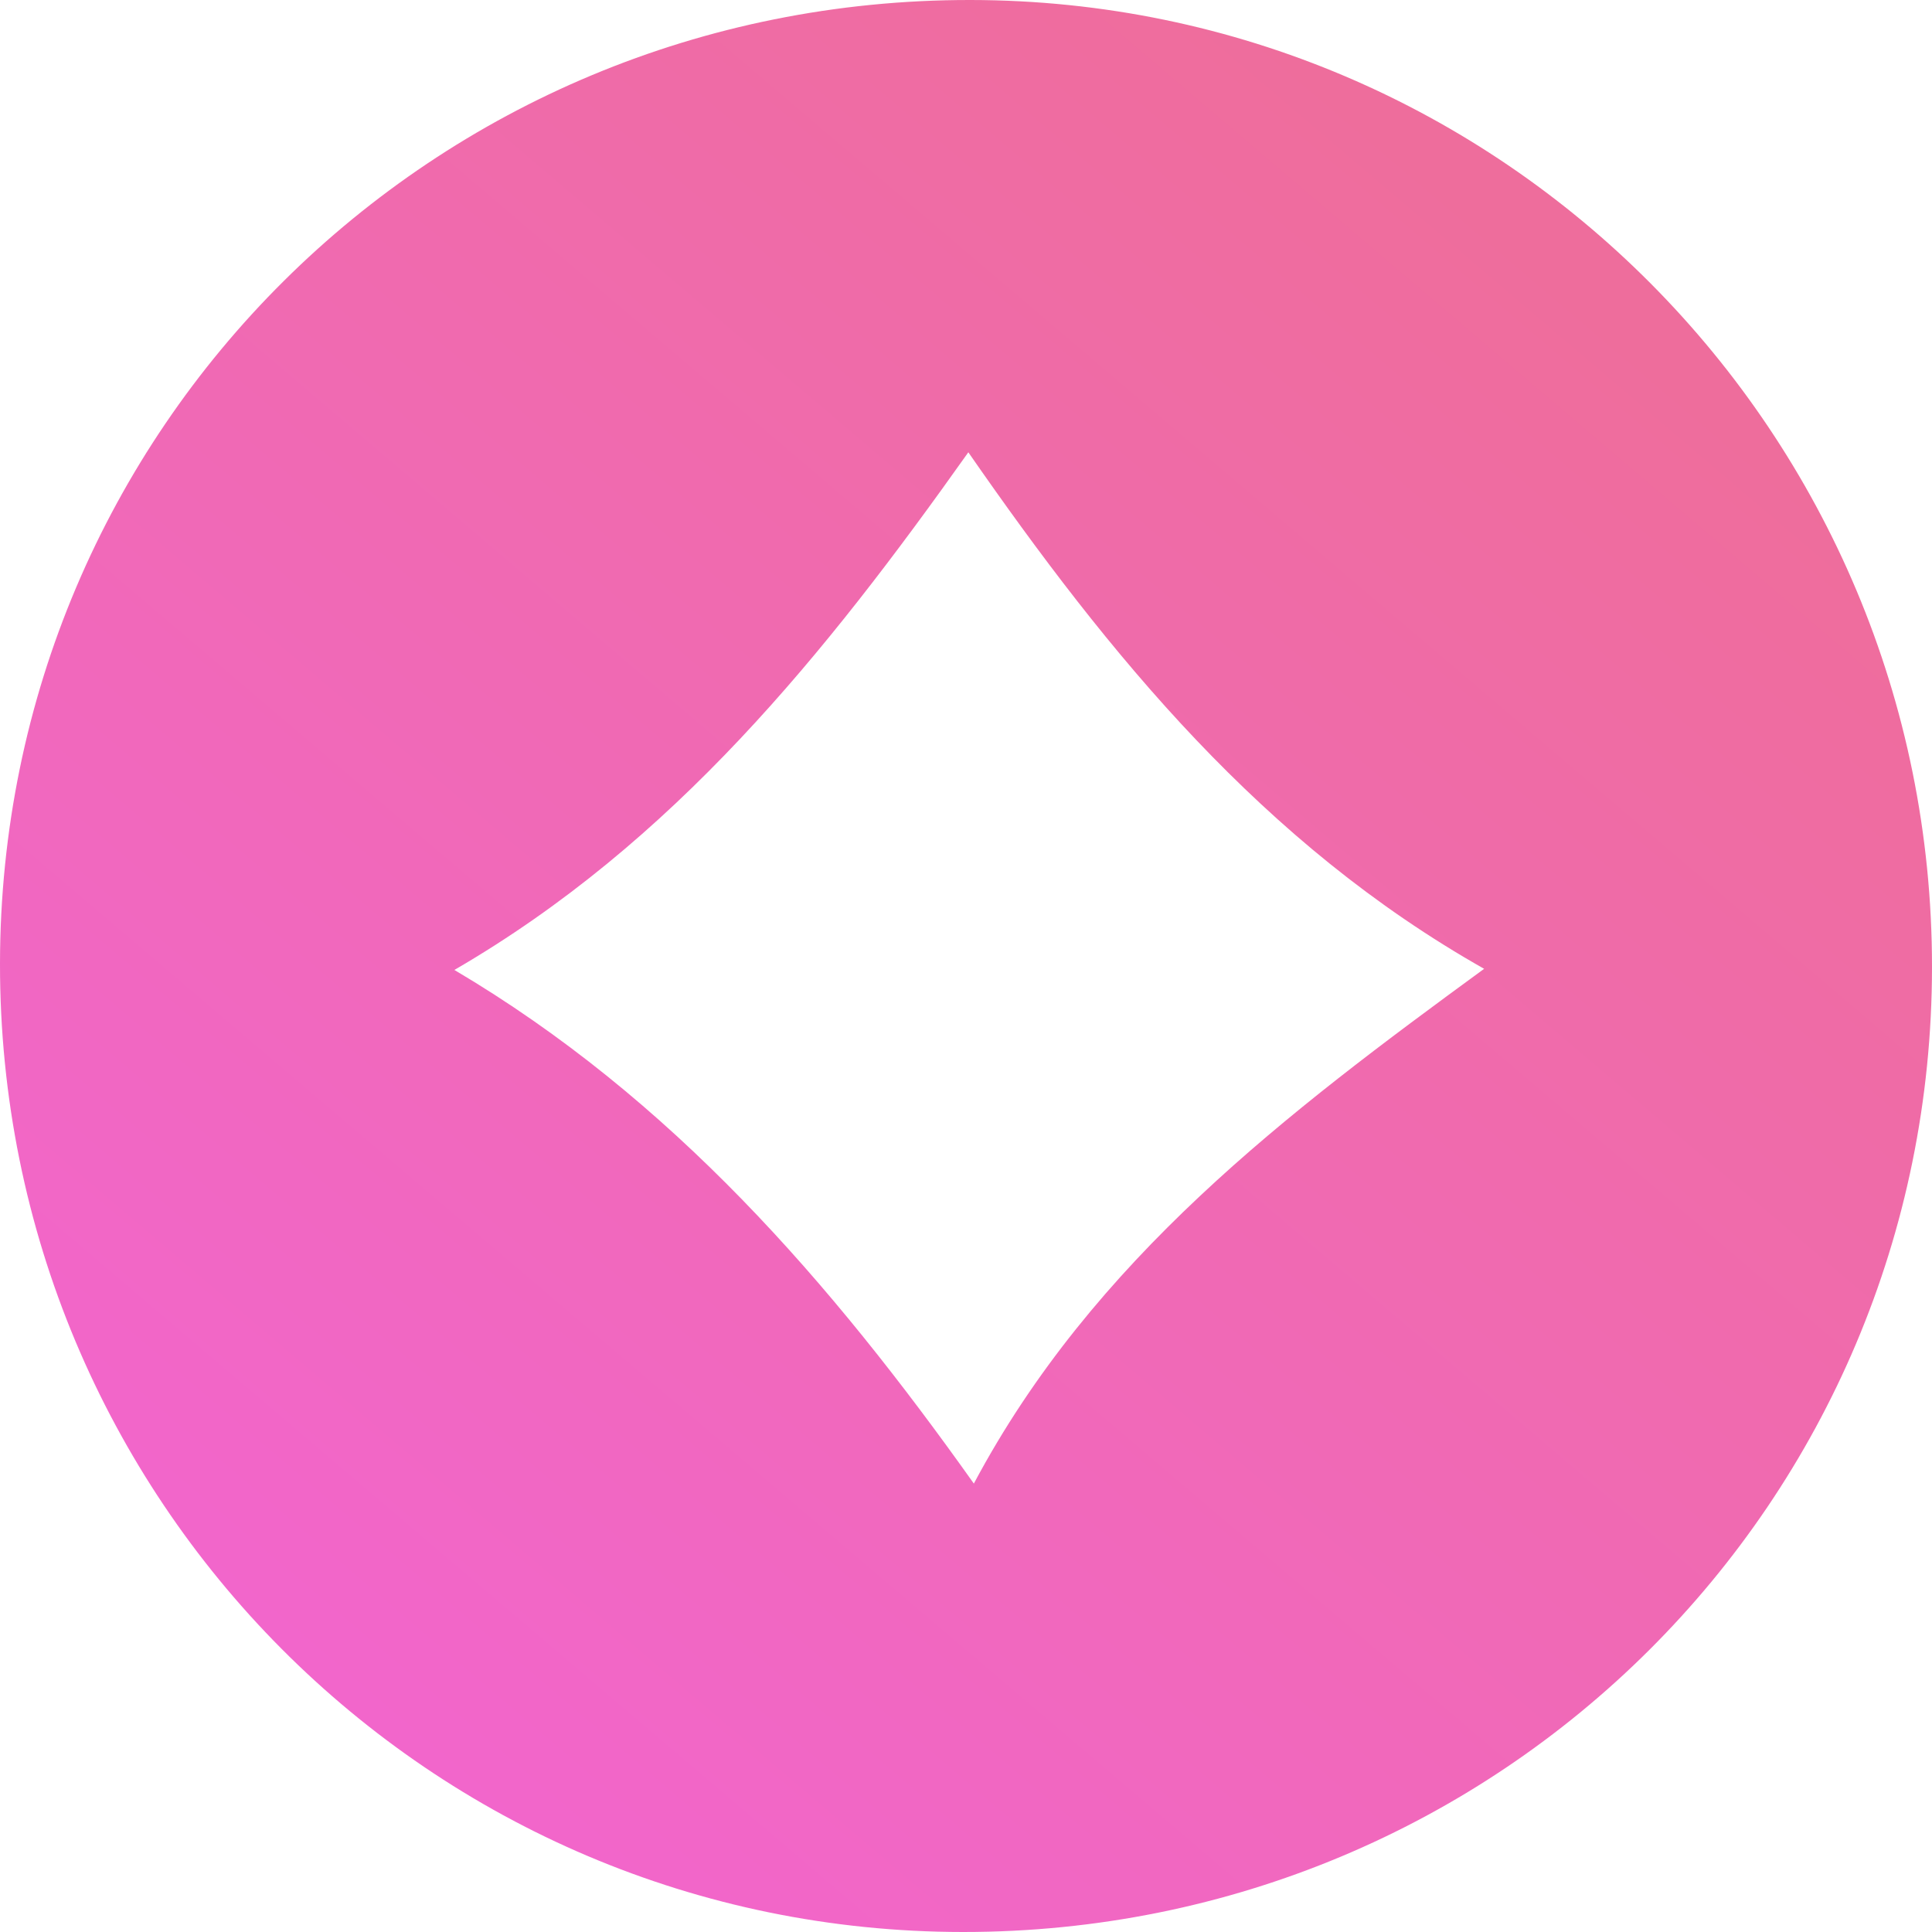 <svg width="48" height="48" viewBox="0 0 48 48" fill="none" xmlns="http://www.w3.org/2000/svg">
<g id="Credit coin">
<path id="credit coin" d="M48 24.02C47.998 37.323 37.275 48.005 23.926 48C10.677 47.995 -0.01 37.25 6.81992e-06 23.945C0.01 10.653 10.749 -0.013 24.11 1.14418e-05C37.317 0.013 48.002 10.755 48 24.02ZM11.289 24.098C16.687 27.289 20.64 31.853 24.195 36.859C27.162 31.287 31.97 27.654 36.873 24.07C31.382 20.964 27.567 16.297 24.058 11.237C20.508 16.242 16.742 20.933 11.289 24.098Z" fill="url(#paint0_linear_8624_16209)"/>
</g>
<defs>
<linearGradient id="paint0_linear_8624_16209" x1="39.75" y1="7.5" x2="9.75" y2="42.75" gradientUnits="userSpaceOnUse">
<stop stop-color="#E82F72" stop-opacity="0.7"/>
<stop offset="1" stop-color="#ED25B5" stop-opacity="0.7"/>
</linearGradient>
</defs>
</svg>
